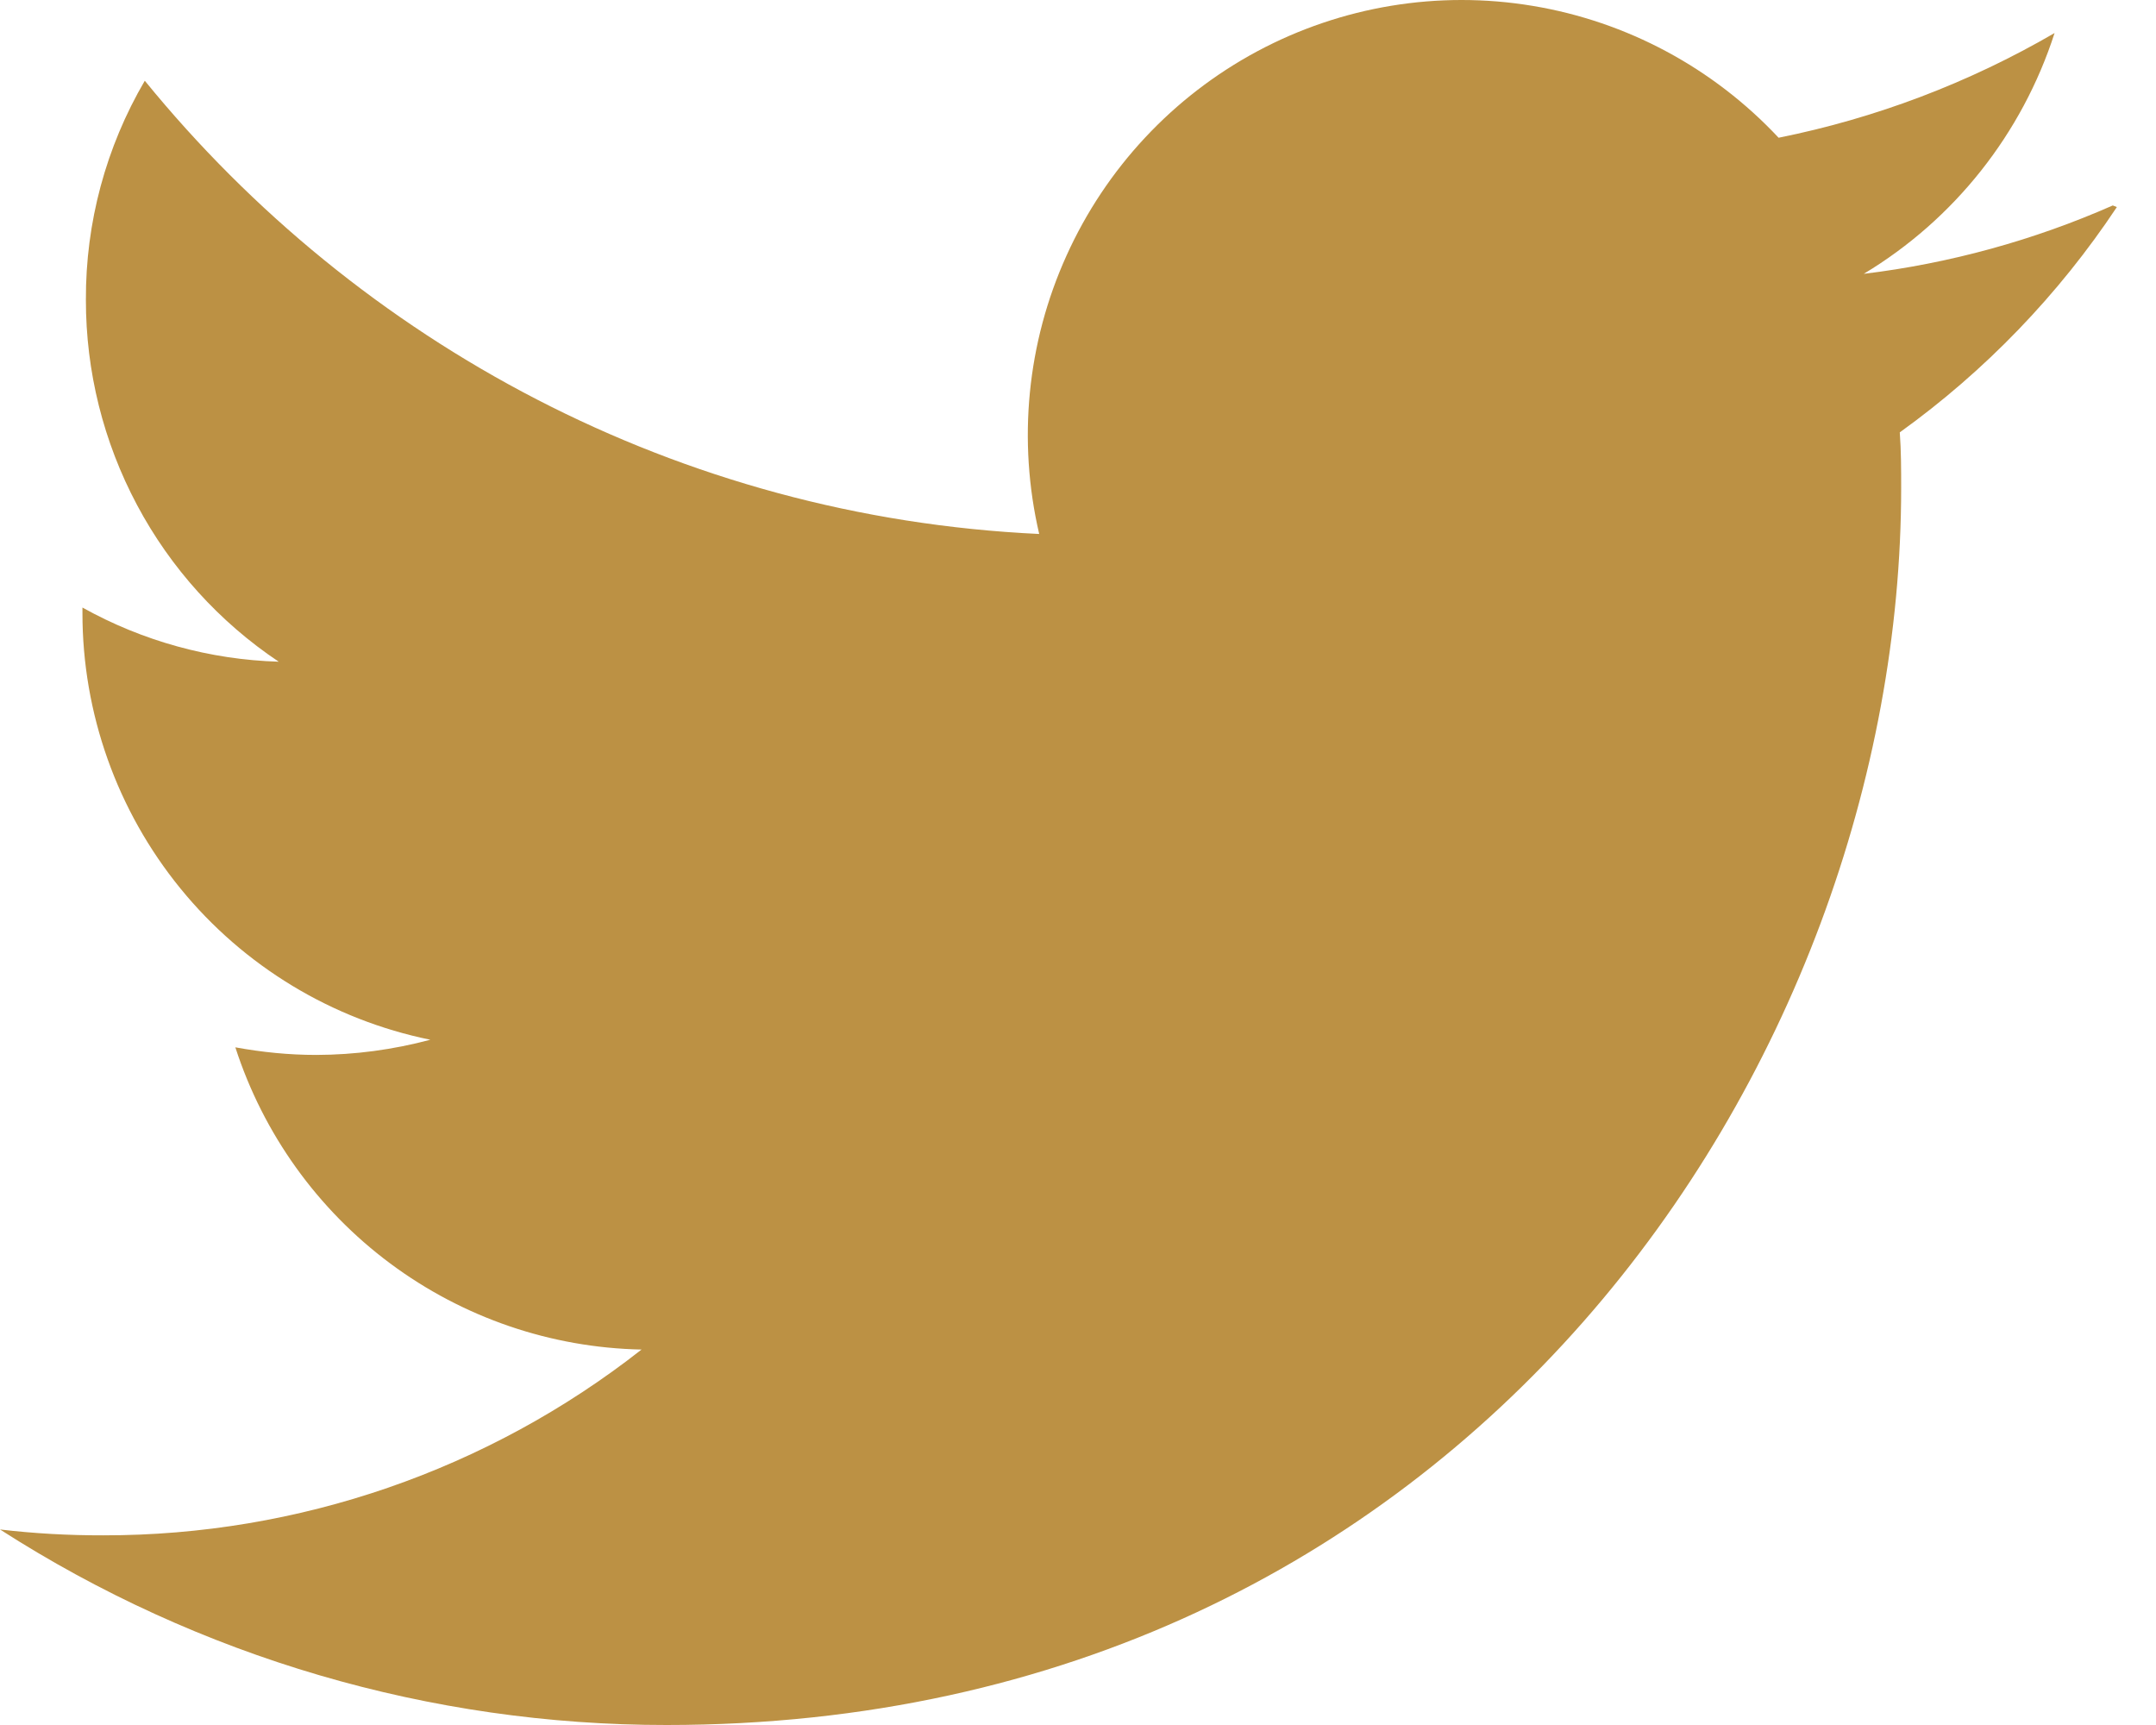 <svg width="25" height="20" viewBox="0 0 25 20" fill="none" xmlns="http://www.w3.org/2000/svg">
<path d="M24.499 2.382C23.58 2.787 22.607 3.054 21.611 3.175C22.661 2.544 23.447 1.552 23.824 0.383C22.83 0.961 21.749 1.371 20.624 1.597C19.866 0.787 18.864 0.249 17.771 0.068C16.678 -0.114 15.555 0.072 14.578 0.595C13.601 1.119 12.824 1.951 12.367 2.963C11.909 3.974 11.798 5.109 12.05 6.191C7.867 5.995 4.159 3.98 1.679 0.936C1.228 1.706 0.992 2.583 0.996 3.476C0.995 4.306 1.199 5.123 1.589 5.855C1.979 6.588 2.544 7.212 3.232 7.672C2.434 7.648 1.654 7.433 0.956 7.044V7.105C0.955 8.27 1.357 9.399 2.092 10.301C2.828 11.204 3.852 11.823 4.99 12.055C4.559 12.17 4.115 12.23 3.668 12.231C3.345 12.231 3.037 12.199 2.729 12.143C3.053 13.145 3.681 14.021 4.525 14.649C5.369 15.277 6.388 15.626 7.439 15.647C5.658 17.045 3.461 17.803 1.199 17.801C0.798 17.802 0.398 17.78 0 17.733C2.307 19.215 4.991 20.002 7.731 20C16.987 20 22.045 12.314 22.045 5.658C22.045 5.445 22.045 5.229 22.029 5.013C23.018 4.302 23.871 3.417 24.546 2.401L24.499 2.382Z" fill="#BC9144"/>
</svg>
